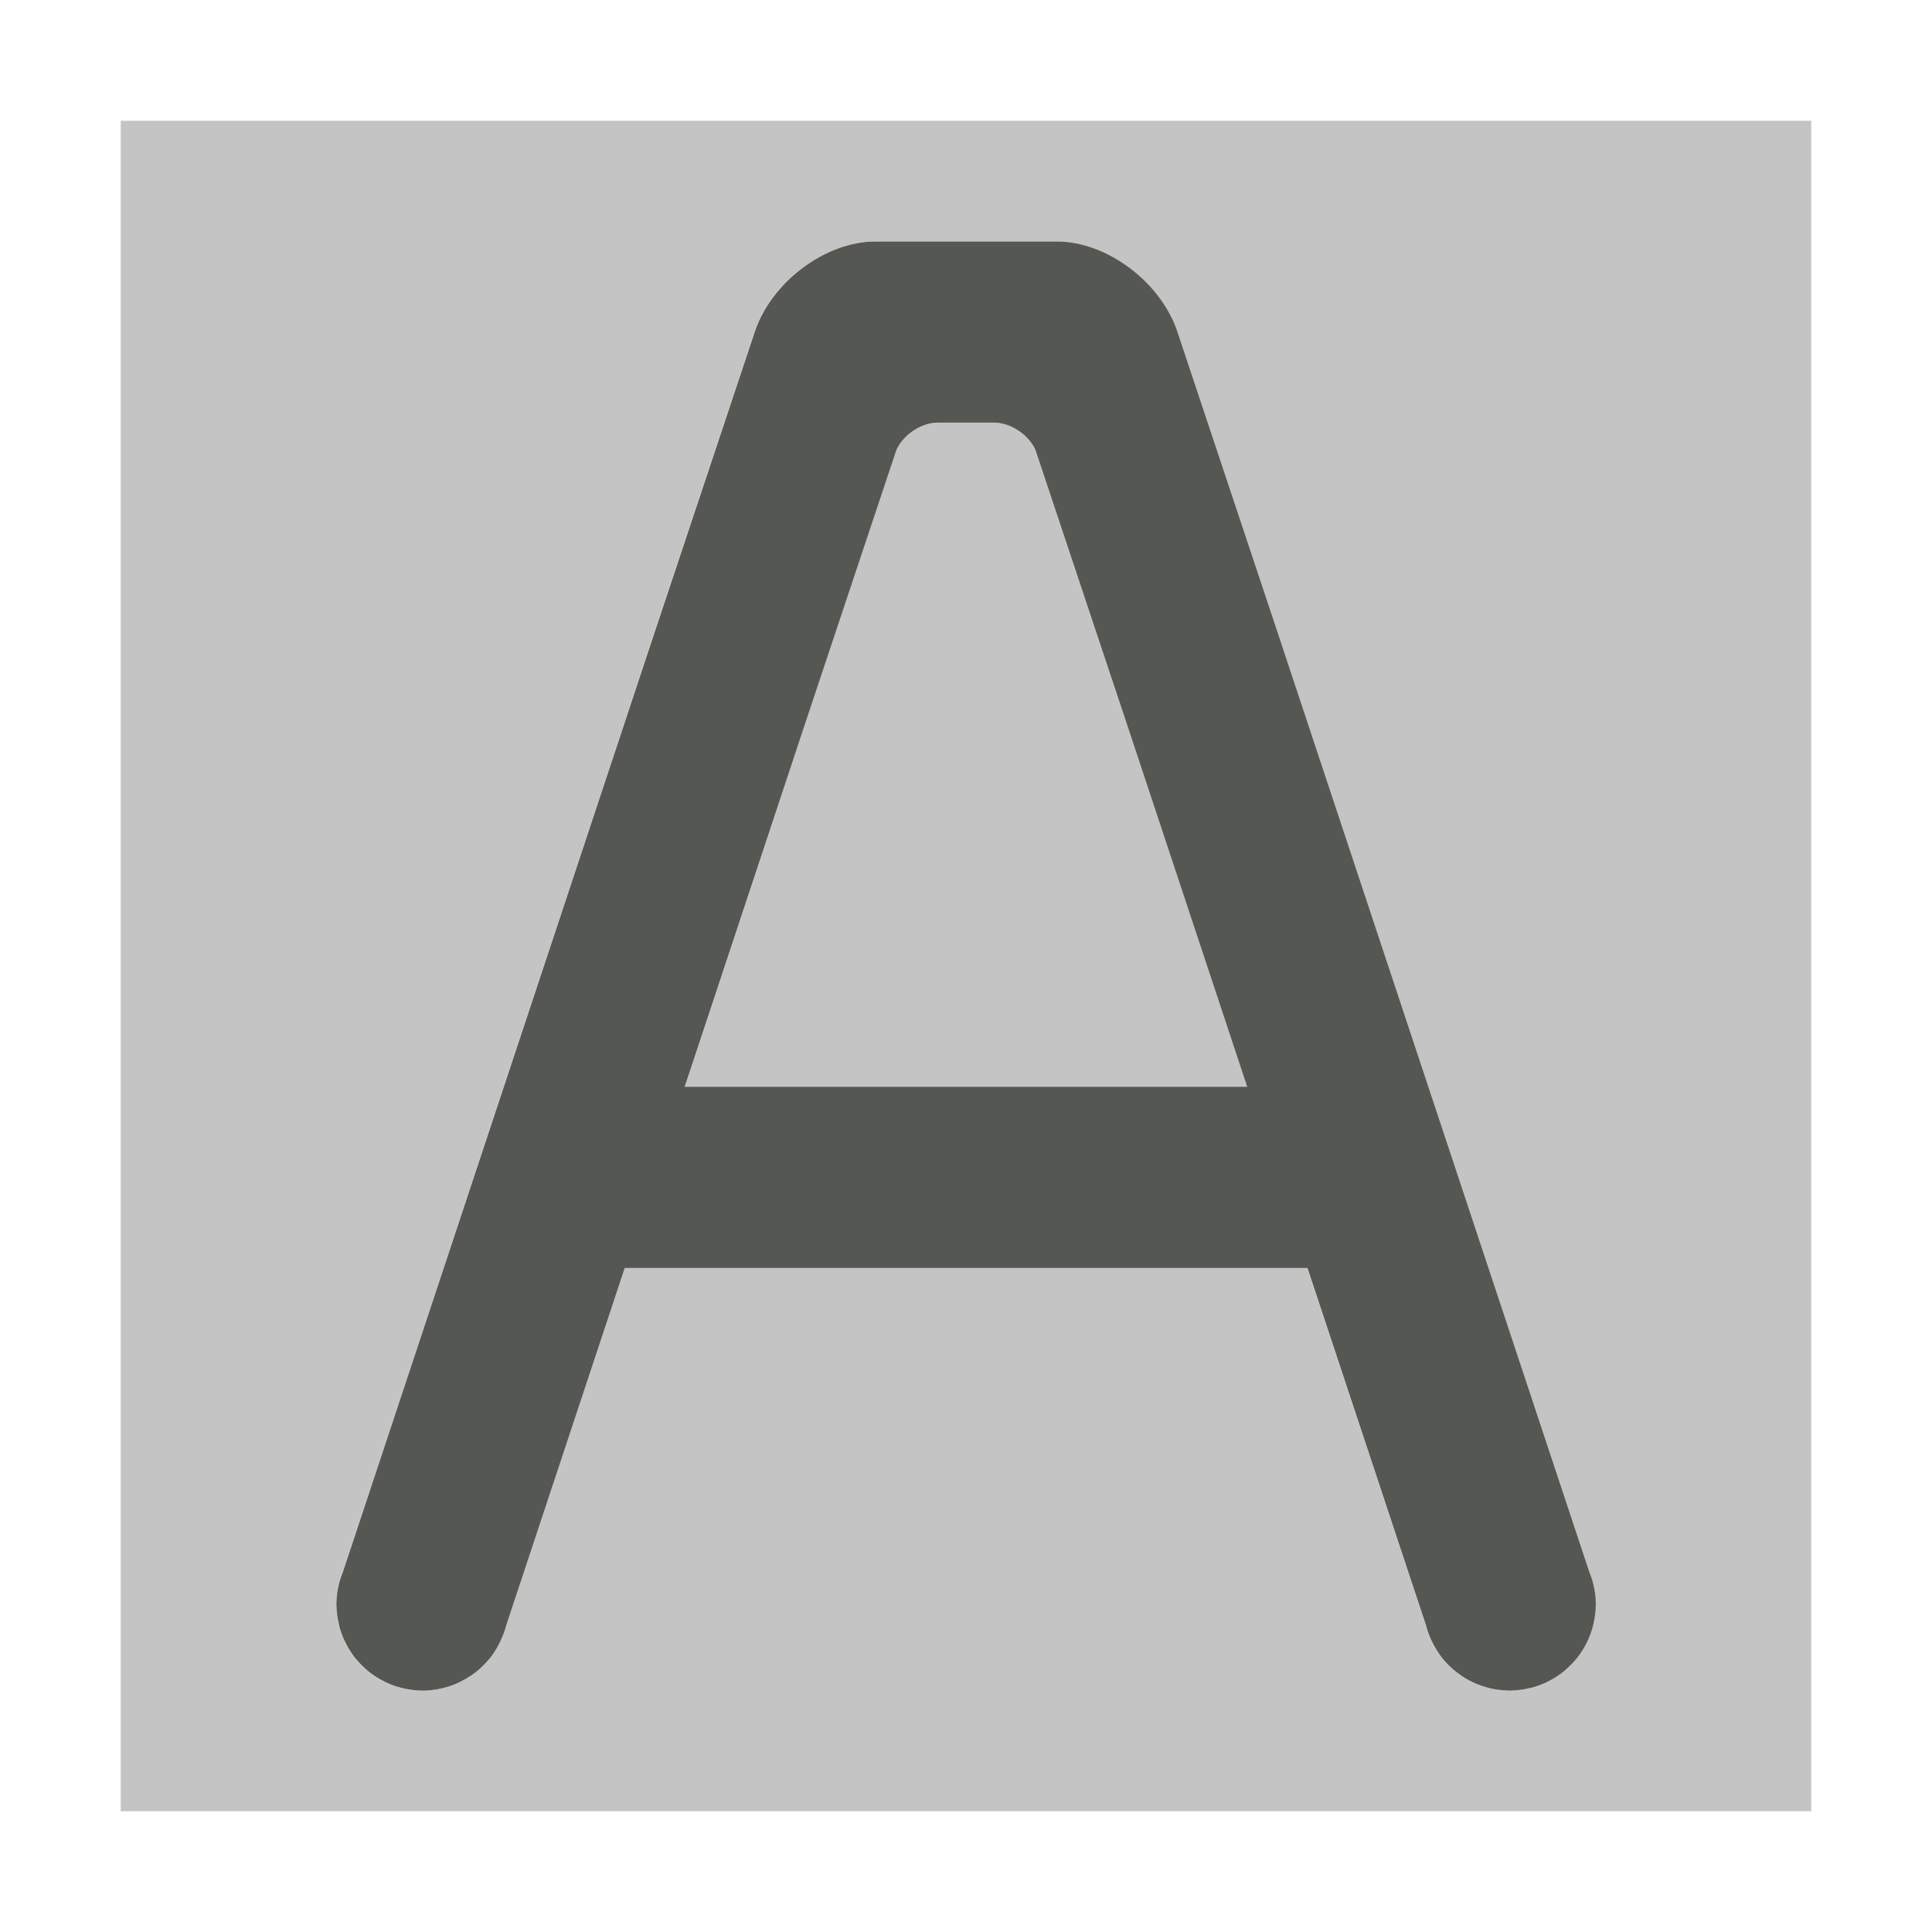 <svg height="32" viewBox="0 0 32 32" width="32" xmlns="http://www.w3.org/2000/svg"><g fill="#555753"><path d="m2 2v28h28v-28zm12.5 2h1.5 1.5c.83 0 1.722.668 2 1.498v.002l1.68 5.041 5.141 15.496.006.016c.021.053.04.107.055.162 0.0.001-0.0.003 0 .004.015.057.027.114.035.172.008.06.011.121.012.182-0.0.058-.005.114-.012.17-.003.026-.007.052-.012.078-.006.034-.013.067-.021.1-.006.025-.012.05-.02.074-.015.049-.033.096-.053.143-.009.021-.019.042-.029.062-.021.043-.045.086-.07.127-.005.009-.01.017-.016.025-.029.045-.06.088-.094.129-.002.003-.005.005-.008.008-.015.018-.031.036-.047.053-.025.027-.051.053-.078.078-.017.016-.035.032-.053.047-.003.002-.005.006-.008.008-.041.034-.084.065-.129.094-.008.005-.017.01-.025.016-.041.025-.084.049-.127.07-.021.01-.041.02-.062.029-.046.02-.093.038-.141.053h-.002c-.025.007-.049.014-.074.02-.033.008-.066.016-.1.021-.026.005-.052.008-.078.012-.056.007-.112.012-.17.012-.073-0-.145-.006-.217-.018-.14-.022-.277-.065-.404-.127-.063-.031-.124-.066-.182-.105-.058-.04-.113-.083-.164-.131-.052-.048-.1-.099-.145-.154-.045-.056-.085-.116-.121-.178v-.002c-.036-.062-.067-.127-.094-.193-.021-.053-.04-.107-.055-.162-0-.001 0-.003 0-.004l-1.965-5.926h-11.309l-1.965 5.926c-0.0.001 0.0.003 0 .004-.015.055-.033.109-.055.162-.026.067-.058.131-.094.193v.002c-.036.062-.076.122-.121.178-.044.055-.093.107-.145.154-.051.048-.106.091-.164.131-.058.04-.119.075-.182.105-.128.062-.264.105-.404.127-.072.011-.144.017-.217.018-.058-0-.114-.005-.17-.012-.026-.003-.052-.007-.078-.012-.034-.006-.067-.013-.1-.021-.025-.006-.05-.012-.074-.02h-.002c-.048-.015-.095-.033-.141-.053-.021-.009-.042-.019-.062-.029-.043-.021-.086-.045-.127-.07-.009-.005-.017-.01-.025-.016-.045-.029-.088-.06-.129-.094-.003-.002-.005-.005-.008-.008-.018-.015-.036-.031-.053-.047-.027-.025-.053-.051-.078-.078-.016-.017-.032-.035-.047-.053-.002-.003-.005-.005-.008-.008-.034-.041-.065-.084-.094-.129-.005-.008-.01-.017-.016-.025-.025-.041-.049-.084-.07-.127-.01-.021-.02-.041-.029-.062-.02-.046-.038-.094-.053-.143-.007-.025-.014-.049-.02-.074-.008-.033-.016-.066-.021-.1-.005-.026-.009-.052-.012-.078-.007-.056-.012-.112-.012-.17 0-.061.004-.121.012-.182.008-.058.02-.115.035-.172 0-.001-0-.003 0-.004.015-.055.033-.109.055-.162l.006-.016 5.141-15.496 1.68-5.041v-.002c.278-.83 1.17-1.498 2-1.498zm1.035 3c-.275 0-.569.196-.686.449l-1.518 4.551-1.99 6h9.316l-1.99-6-1.518-4.551c-.117-.253-.41-.449-.686-.449h-.439c-.009 0-.017-0-.025 0-.009-0-.017 0-.025 0z" opacity=".35"/><path d="m14.5 4c-.83 0-1.722.668-2 1.498v.002l-1.68 5.041-5.141 15.496-.006.016c-.021.053-.04.107-.055.162-0.0.001 0.0.003 0 .004-.015.057-.027.114-.035.172-.008.06-.011.121-.012.182 0.0.058.005.114.012.17.003.026.007.052.012.078.006.034.013.067.021.1.006.025.012.05.02.074.015.049.033.096.053.143.009.021.019.042.029.062.021.043.045.086.07.127.005.009.01.017.016.025.029.045.06.088.094.129.002.003.005.005.008.008.015.018.031.036.047.053.025.027.051.053.078.078.017.016.035.032.053.047.003.002.005.006.008.008.041.034.084.065.129.094.008.005.017.01.025.016.041.025.084.049.127.07.021.01.041.02.062.029.046.02.093.038.141.053h.002c.025.007.049.014.074.02.033.008.066.016.1.021.026.005.052.008.078.012.056.007.112.012.17.012.073-0.0.145-.006.217-.018.14-.022.277-.065.404-.127.063-.031.124-.066.182-.105.058-.04.113-.083.164-.131.052-.048.1-.099.145-.154.045-.056.085-.116.121-.178v-.002c.036-.062.067-.127.094-.193.021-.053.04-.107.055-.162 0-.001-0-.003 0-.004l1.965-5.926h11.309l1.965 5.926c0.0.001-0.0.003 0 .004.015.055.033.109.055.162.026.067.058.131.094.193v.002c.036.062.076.122.121.178.044.055.093.107.145.154.051.048.106.091.164.131.058.04.119.075.182.105.128.062.264.105.404.127.072.011.144.017.217.018.058-0.0.114-.005.17-.012.026-.003.052-.007.078-.012.034-.006.067-.013.1-.021.025-.006.05-.012.074-.02h.002c.048-.015.095-.033.141-.053.021-.009.042-.019.062-.029.043-.021.086-.045.127-.07.009-.005.017-.01.025-.016.045-.029.088-.06.129-.094.003-.002.005-.005.008-.008.018-.015.036-.031.053-.047.027-.025.053-.051.078-.078.016-.017.032-.035.047-.053.002-.003.005-.005.008-.008.034-.041.065-.084.094-.129.005-.008.01-.017.016-.025.025-.041.049-.084.07-.127.01-.021.02-.041.029-.062.02-.046.038-.094.053-.143.007-.025.014-.049.02-.074.008-.033.015-.066.021-.1.005-.026.009-.052.012-.078.007-.056.012-.112.012-.17-0-.061-.004-.121-.012-.182-.008-.058-.02-.115-.035-.172-0-.001 0-.003 0-.004-.015-.055-.033-.109-.055-.162l-.006-.016-5.141-15.496-1.68-5.041v-.002c-.278-.83-1.17-1.498-2-1.498h-1.5zm1.035 3h.439c.009 0 .017-0.0.025 0 .009-0.0.017 0 .025 0h.439c.275 0 .569.196.686.449l1.518 4.551 1.99 6h-9.316l1.99-6 1.518-4.551c.117-.253.41-.449.686-.449z"/></g></svg>